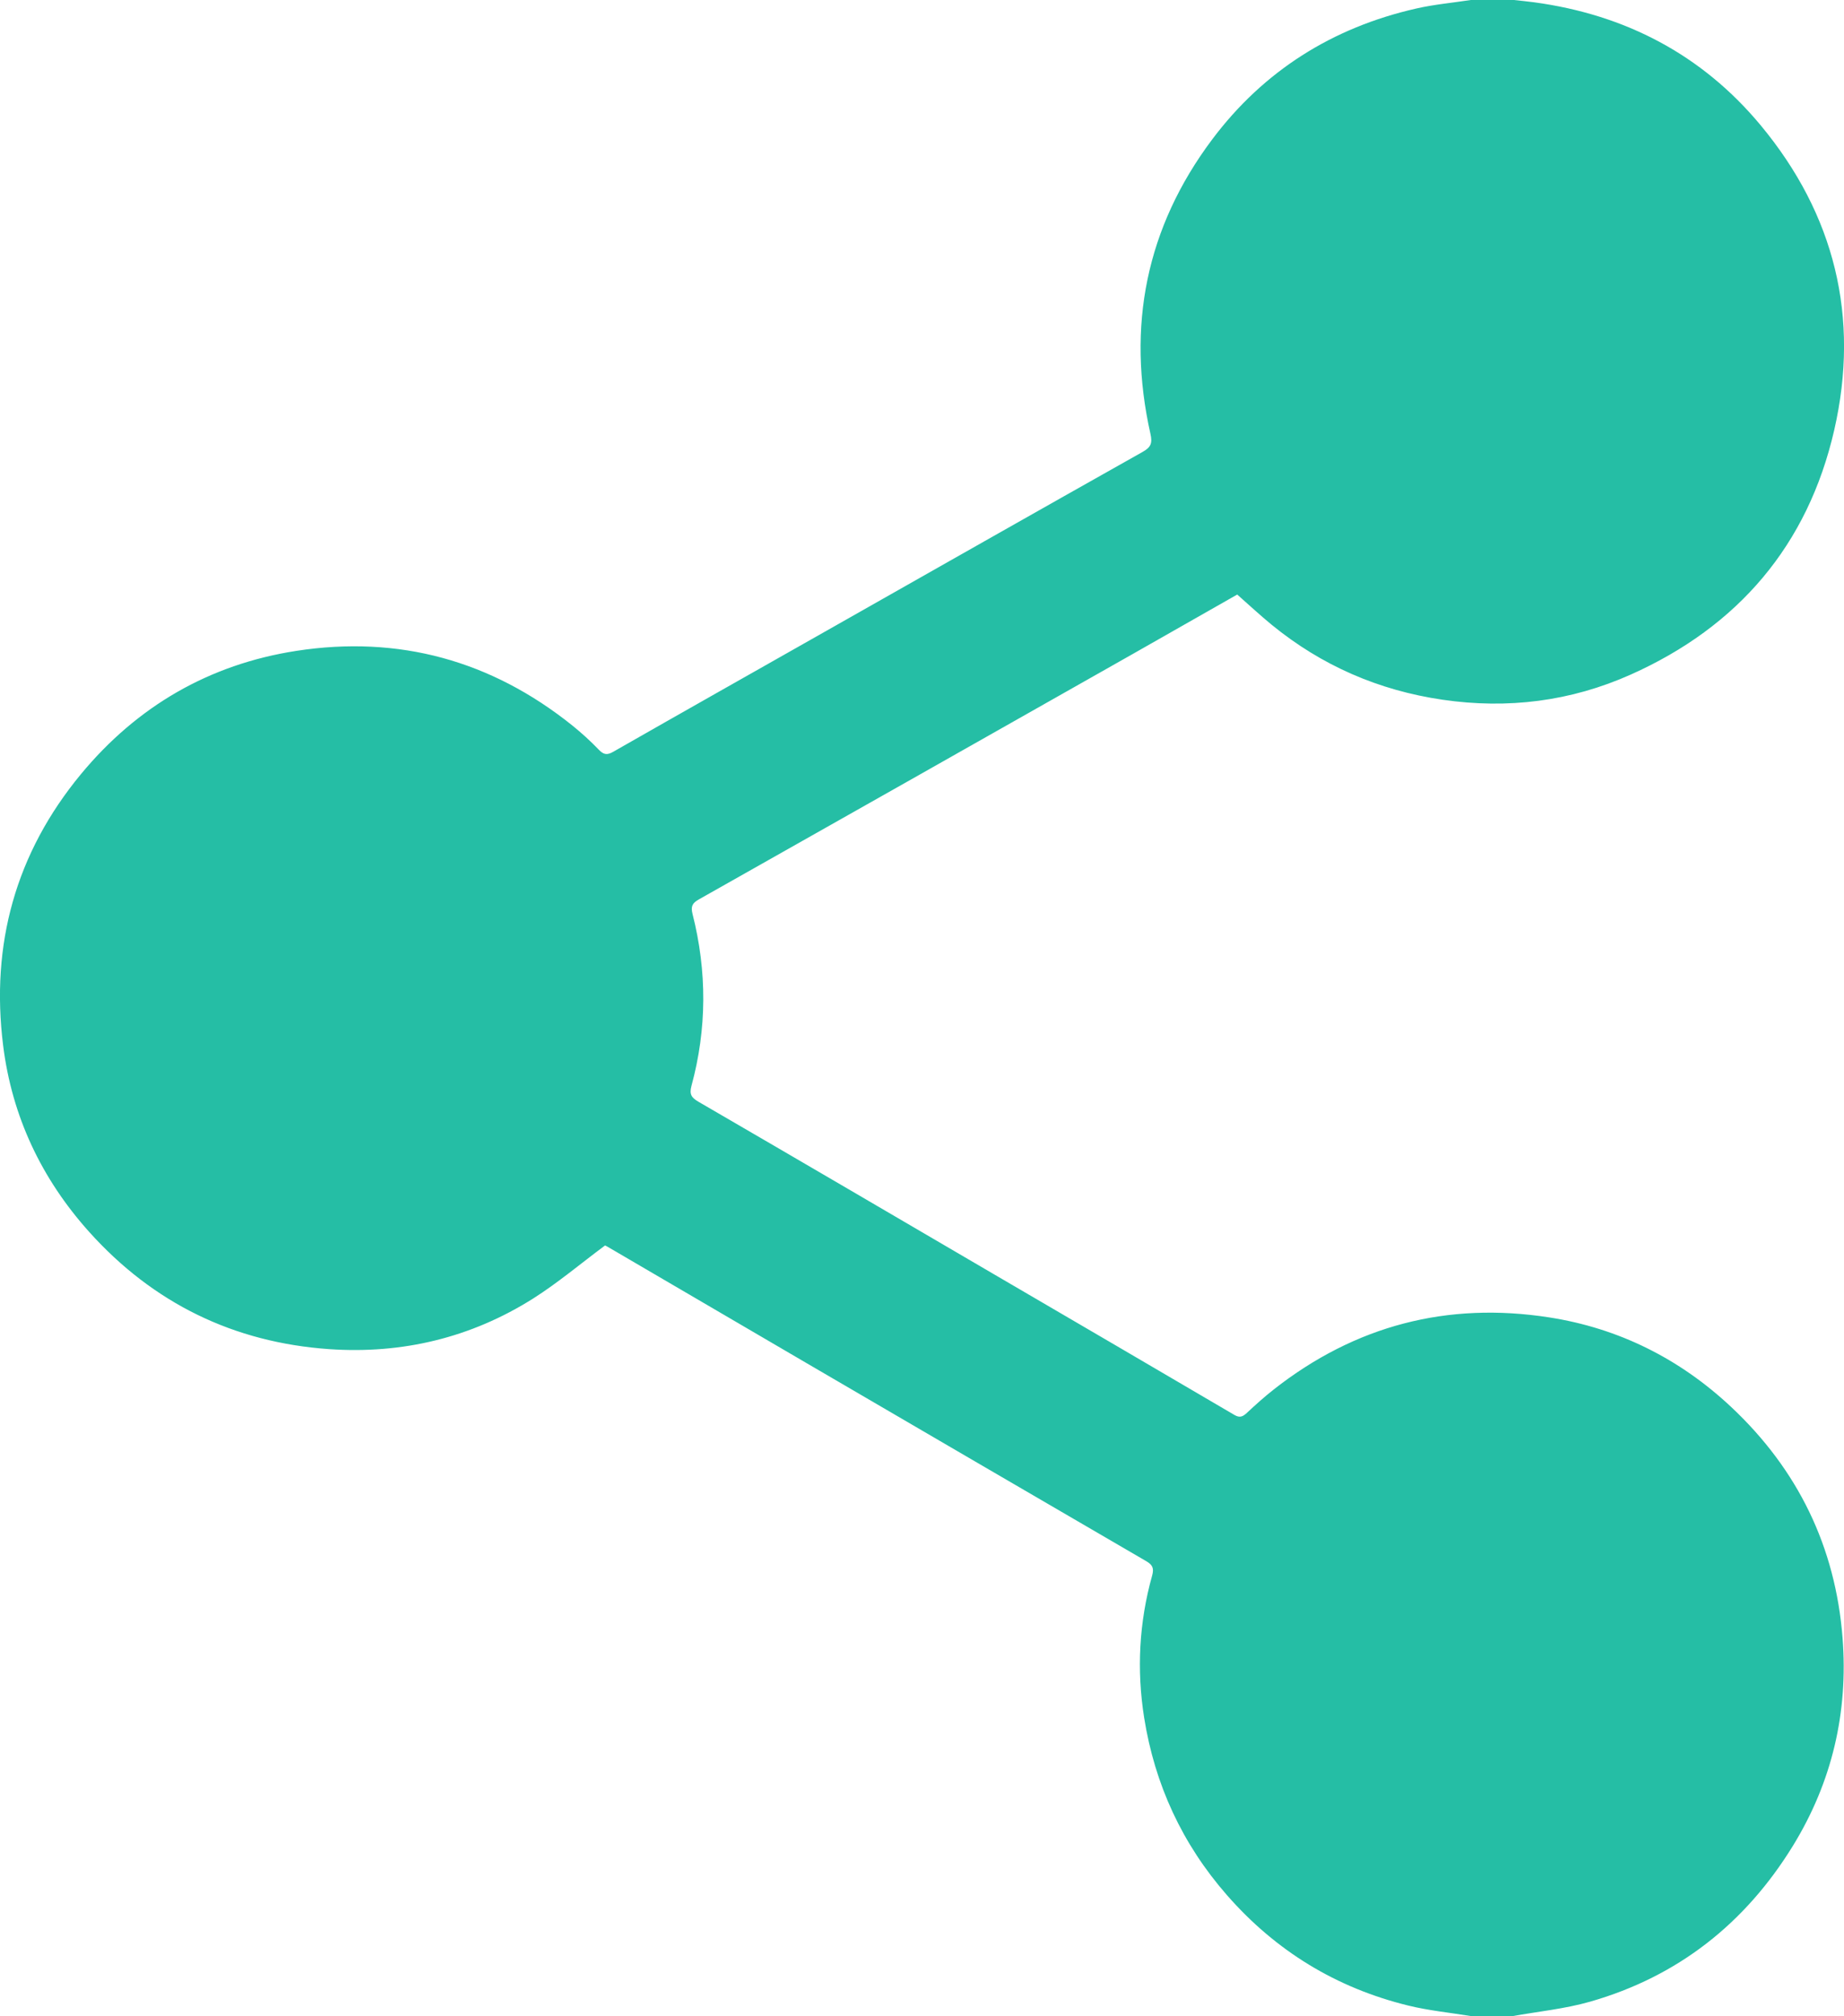 <svg viewBox="0 0 216.77 236.89" xmlns="http://www.w3.org/2000/svg"><path d="m172.88 236.89c-2.45-.4-4.93-.64-7.33-1.23-8.46-2.07-15.57-6.41-21.32-12.98-5.26-6.01-8.48-12.99-9.73-20.84-.89-5.61-.6-11.21.94-16.71.24-.87.04-1.26-.7-1.69-13.19-7.67-26.37-15.36-39.55-23.05-7.93-4.63-15.85-9.27-23.78-13.9-.17-.1-.35-.18-.29-.14-2.89 2.15-5.53 4.38-8.43 6.22-7.31 4.62-15.4 6.55-23.98 5.96-11.21-.78-20.68-5.38-28.22-13.77-5.62-6.26-9.08-13.58-10.12-21.9-1.49-11.88 1.47-22.61 9.14-31.89 6.61-7.99 15.1-12.91 25.32-14.49 12.03-1.86 22.91 1.12 32.44 8.76 1.09.88 2.14 1.83 3.11 2.84.57.6.98.68 1.72.25 8.35-4.77 16.73-9.49 25.09-14.23 12.37-7.01 24.74-14.03 37.13-21 .96-.54 1.17-1 .92-2.12-2.83-12.62-.51-24.24 7.26-34.6 6.05-8.06 14.15-13.15 23.99-15.38 2.1-.48 4.26-.67 6.4-1h5.08c.79.09 1.59.16 2.38.27 10.71 1.45 19.74 6.16 26.64 14.47 8.68 10.46 11.67 22.54 8.63 35.8-3.1 13.51-11.29 23.09-23.93 28.73-7.04 3.14-14.44 4.07-22.11 2.95-7.52-1.1-14.21-4.01-20.08-8.8-1.39-1.14-2.71-2.37-4.06-3.56-4.15 2.36-8.25 4.7-12.36 7.03-16.98 9.61-33.95 19.22-50.94 28.8-.76.43-.95.82-.73 1.7 1.71 6.74 1.7 13.5-.13 20.22-.26.97 0 1.37.83 1.85 11.78 6.84 23.54 13.72 35.3 20.6 9.24 5.4 18.48 10.78 27.7 16.2.63.37.98.2 1.44-.22 1.03-.96 2.07-1.9 3.18-2.77 9.57-7.52 20.42-10.34 32.4-8.47 8.15 1.27 15.3 4.84 21.35 10.5 7.87 7.37 12.29 16.46 13.12 27.17.68 8.71-1.23 16.92-5.83 24.41-5.61 9.12-13.51 15.36-23.84 18.32-2.98.85-6.13 1.16-9.2 1.71h-4.83z" fill="#25bea5"/></svg>